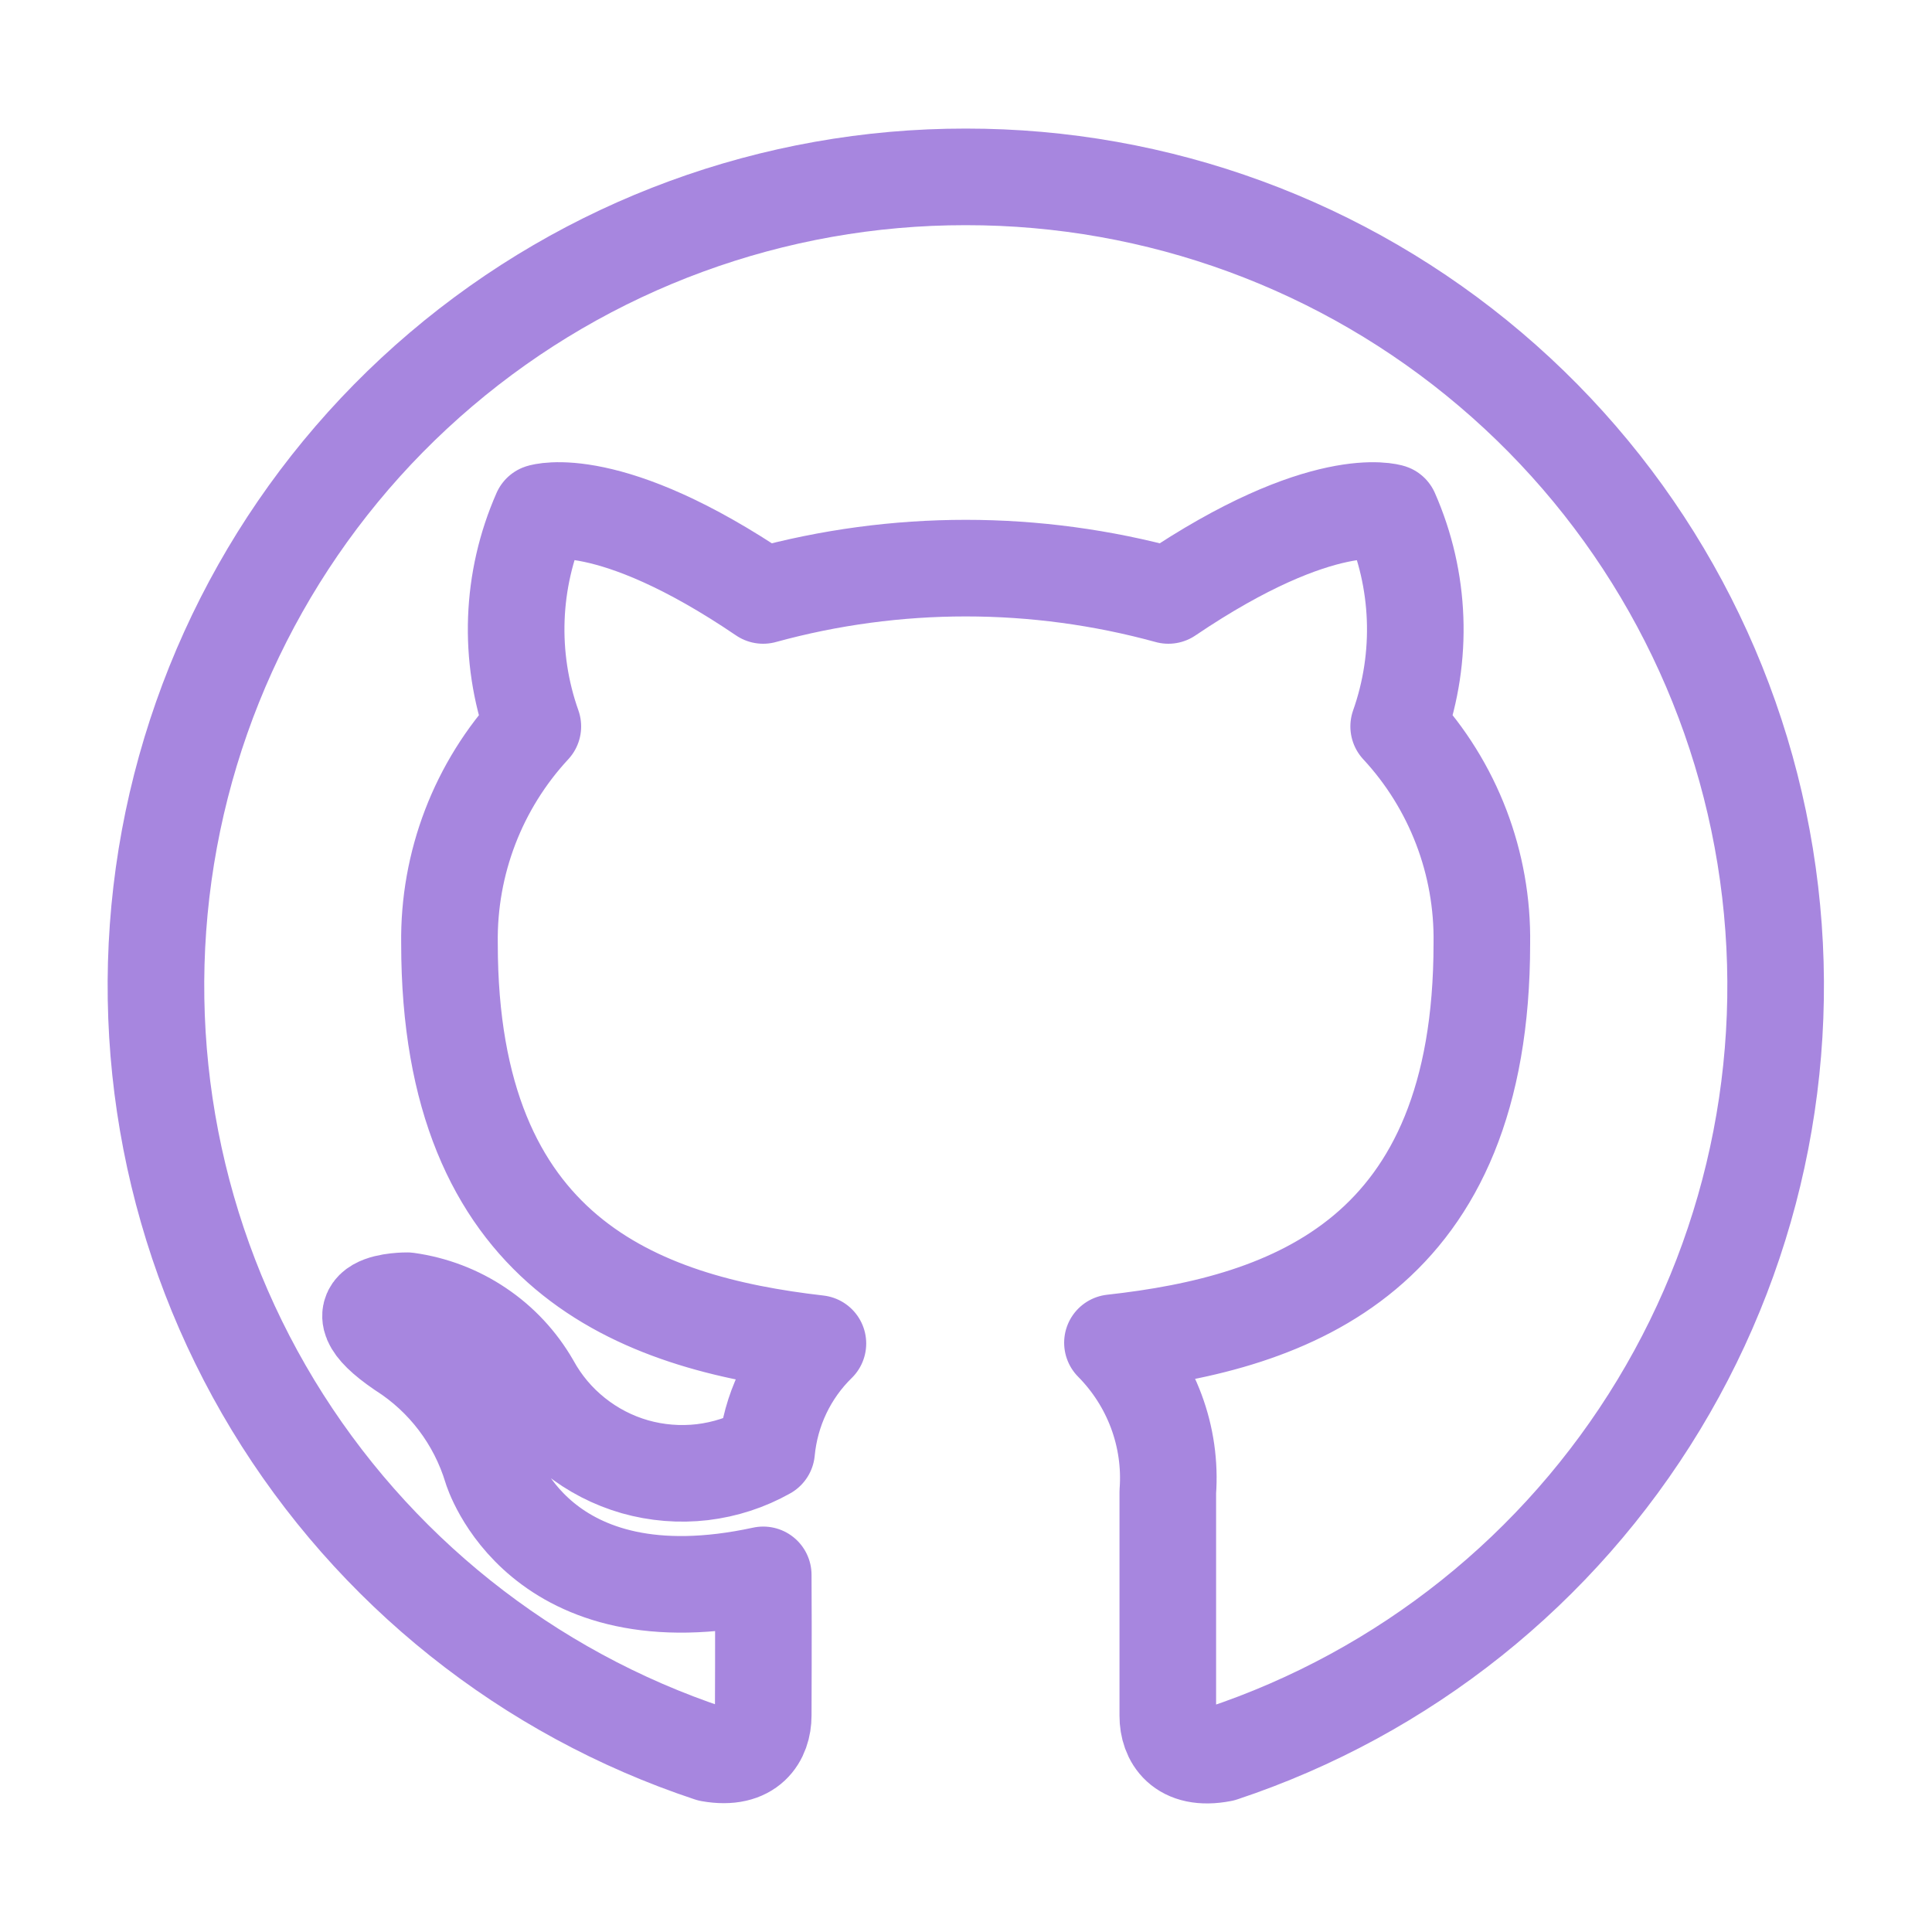 <svg width="20" height="20" viewBox="0 0 20 20" fill="none" xmlns="http://www.w3.org/2000/svg">
<path d="M9.997 1.831C8.007 1.829 6.081 2.536 4.565 3.825C3.048 5.114 2.041 6.901 1.722 8.865C1.404 10.829 1.795 12.843 2.826 14.545C3.858 16.247 5.461 17.526 7.35 18.153C7.768 18.227 7.901 17.981 7.901 17.759C7.901 17.56 7.905 17.005 7.901 16.303C5.57 16.808 5.089 15.2 5.089 15.2C4.935 14.694 4.606 14.259 4.16 13.975C3.399 13.456 4.216 13.465 4.216 13.465C4.482 13.502 4.736 13.598 4.958 13.748C5.181 13.897 5.366 14.096 5.5 14.328C5.613 14.534 5.766 14.716 5.951 14.863C6.135 15.01 6.346 15.119 6.573 15.184C6.799 15.248 7.036 15.267 7.27 15.24C7.504 15.212 7.73 15.139 7.936 15.023C7.976 14.6 8.163 14.205 8.467 13.908C6.608 13.695 4.653 12.977 4.653 9.768C4.641 8.935 4.95 8.13 5.516 7.52C5.26 6.798 5.289 6.005 5.598 5.304C5.598 5.304 6.302 5.079 7.9 6.164C9.273 5.787 10.722 5.787 12.095 6.164C13.698 5.08 14.396 5.304 14.396 5.304C14.705 6.005 14.734 6.798 14.479 7.52C15.045 8.13 15.353 8.936 15.34 9.768C15.34 12.987 13.382 13.694 11.516 13.9C11.716 14.102 11.871 14.344 11.97 14.61C12.069 14.876 12.11 15.161 12.089 15.444V17.763C12.089 17.987 12.225 18.235 12.65 18.153C14.538 17.525 16.141 16.245 17.171 14.543C18.202 12.84 18.592 10.827 18.273 8.862C17.954 6.898 16.946 5.112 15.429 3.824C13.912 2.535 11.987 1.829 9.997 1.831Z" stroke="#A786DF" stroke-linecap="round" stroke-linejoin="round"/>
</svg>
